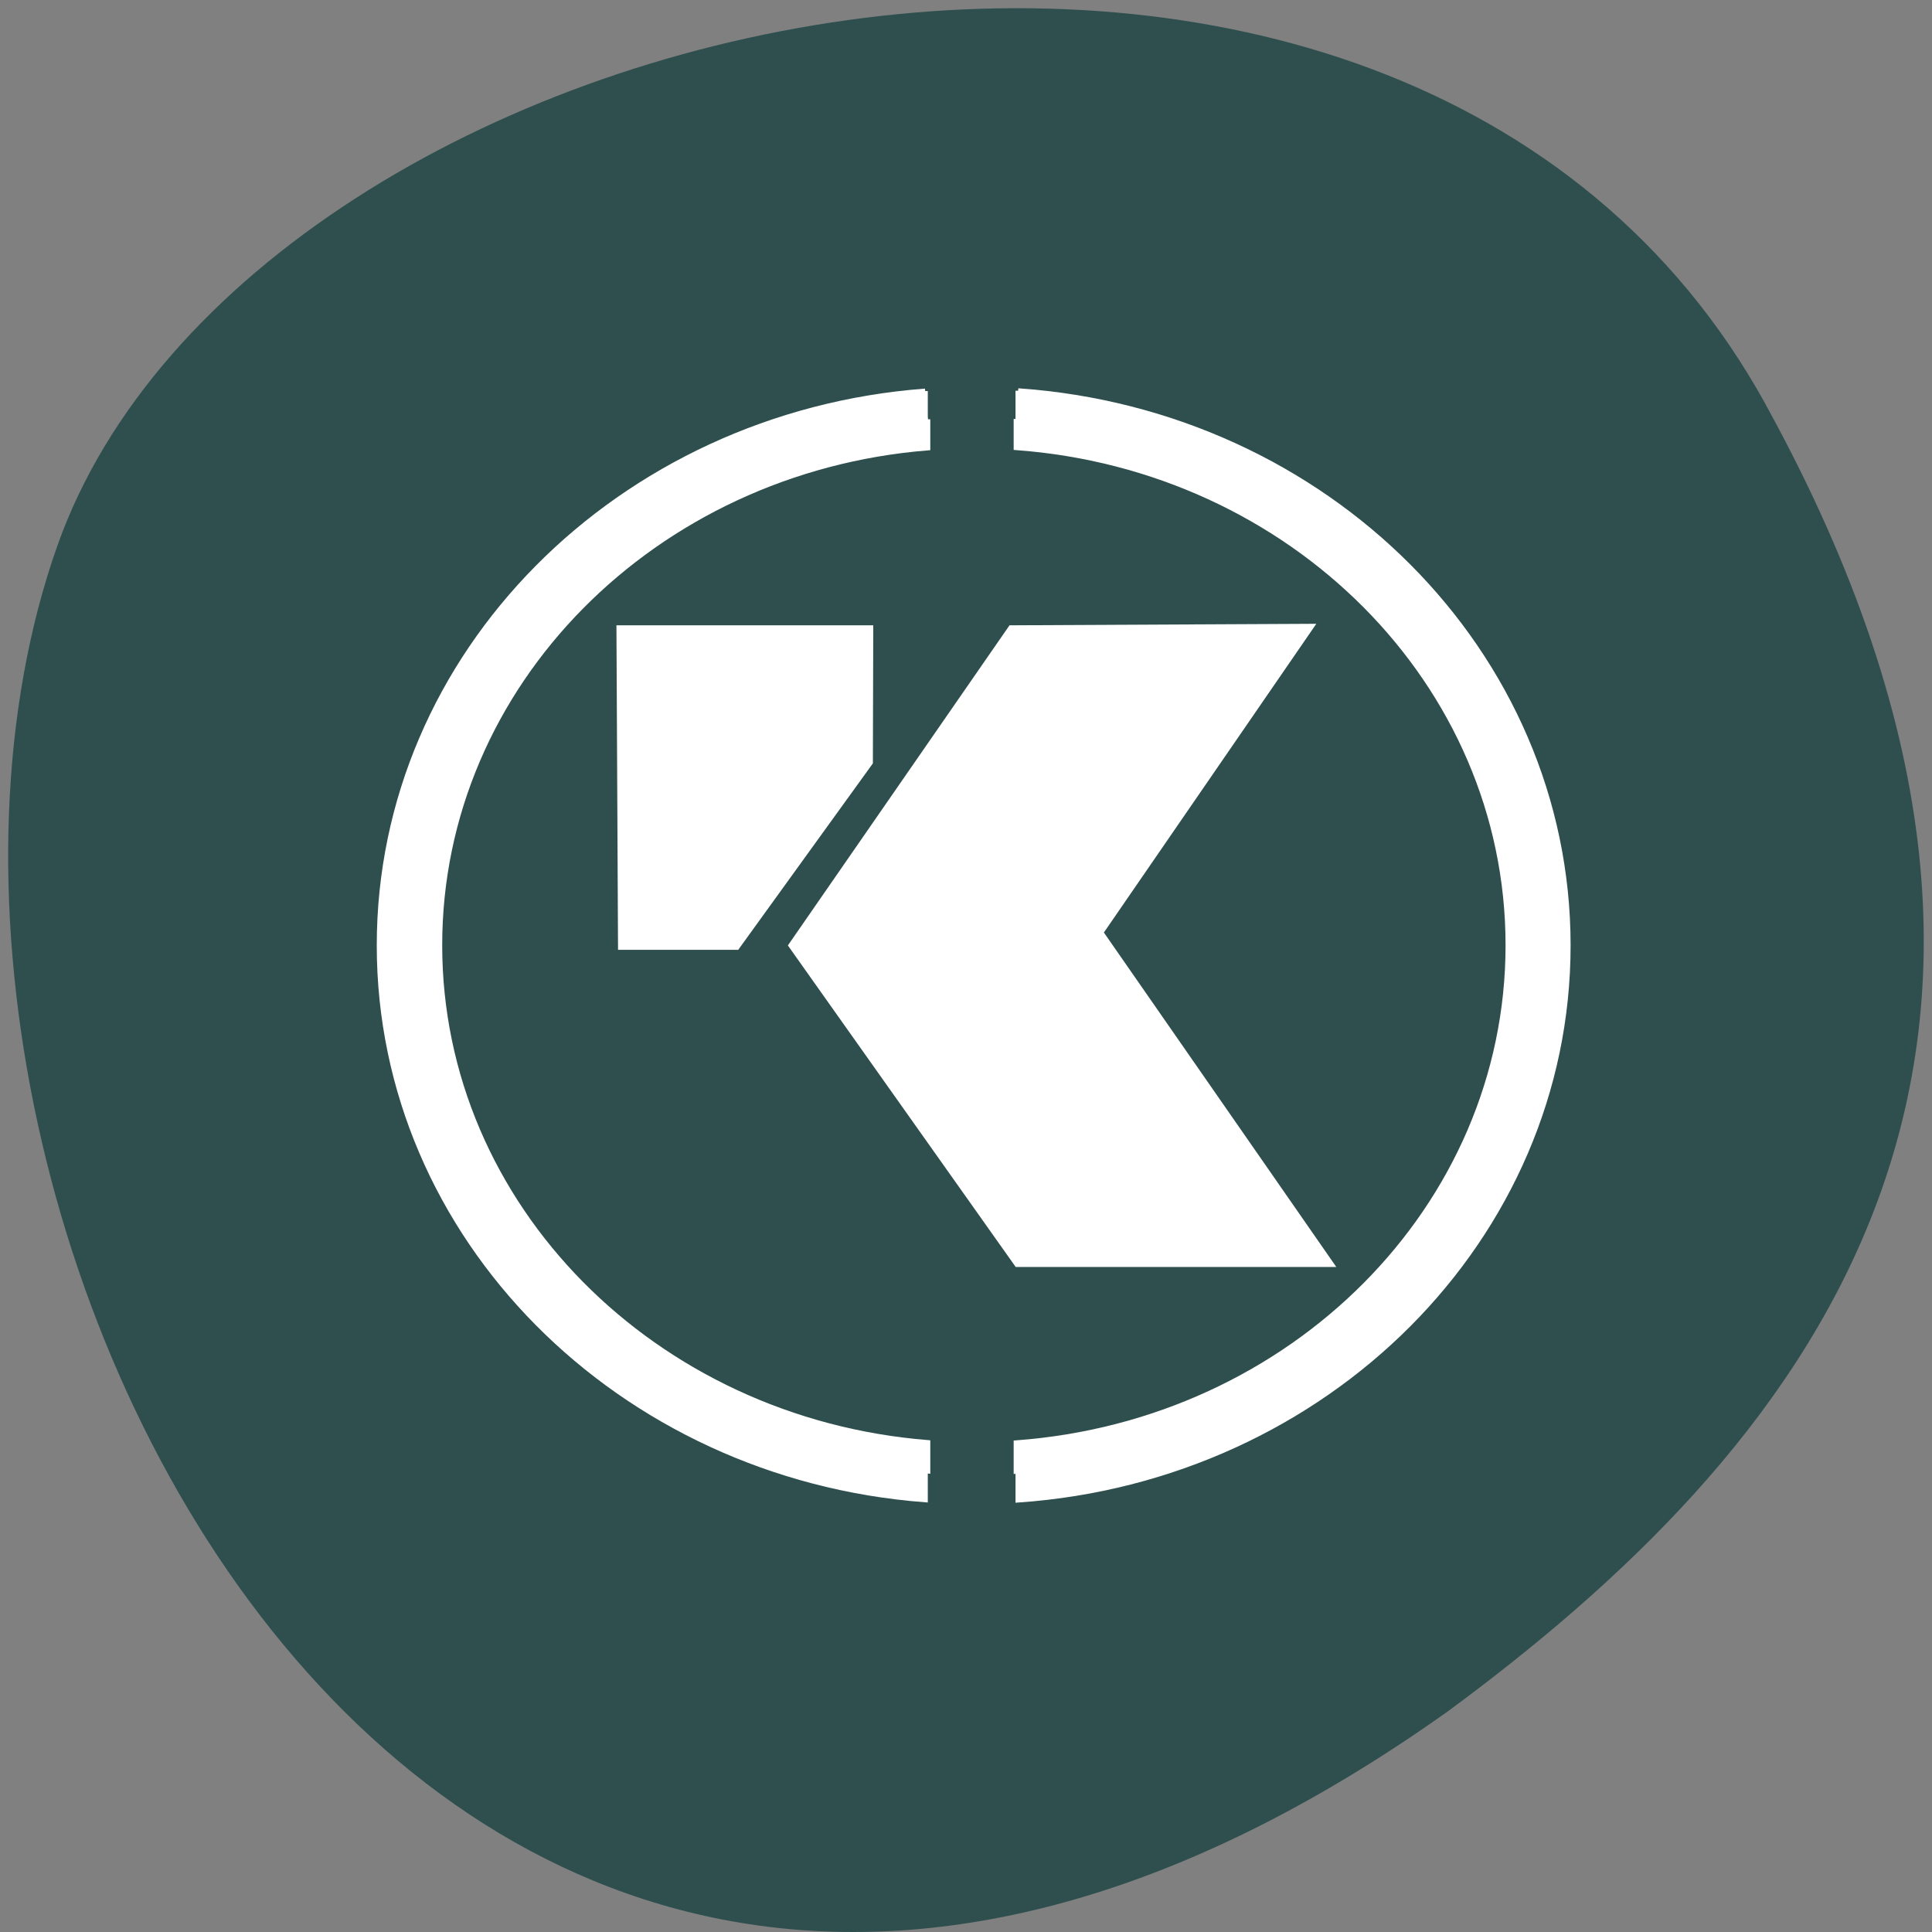 <svg xmlns="http://www.w3.org/2000/svg" viewBox="0 0 256 256" xmlns:xlink="http://www.w3.org/1999/xlink"><rect x="0" y="0" width="256" height="256" fill="#808080" stroke="none"/><path d="m 233.98 53.62 c -48.541 -88.14 -200.63 -53.931 -226.36 18.64 -30.66 86.45 49.14 250.63 184.3 154.45 c 45.527 -33.585 90.6 -84.949 42.05 -173.09 z" fill="#2f4f4f" color="#000"/><g transform="matrix(0.623 0 0 0.582 53.857 56.13)" fill="#fff" stroke="#fff"><g transform="translate(0 -1.614)" stroke-width="1.066"><path d="m 129.68 0.56 v 6.551 c 58.54 4.584 104.62 53.54 104.62 113.26 0 59.72 -46.08 108.68 -104.62 113.26 v 6.551 c 62.15 -4.6 111.16 -56.49 111.16 -119.81 0 -63.33 -49 -115.21 -111.16 -119.81 z" id="0" fill="#fff" stroke="#fff"/><path d="m 110.88 0.627 c -61.766 4.992 -110.34 56.697 -110.34 119.75 c 0 63.05 48.575 114.76 110.34 119.75 v -6.551 c -58.15 -4.972 -103.81 -53.755 -103.81 -113.2 0 -59.44 45.652 -108.22 103.81 -113.2 v -6.551 z" id="1" fill="#fff" stroke="#fff"/></g><g stroke-width="2.664"><path d="m 46 47.25 h 51.95 l -0.078 29.699 l -28.02 41.528 h -23.525 z"/><path d="m 128.99 47.25 l 62.08 -0.327 l -44.32 68.946 l 48.568 74.815 h -65.02 l -47.582 -71.885 z"/></g><g transform="matrix(1.052 0 0 1.054 -6.323 -8.07)" stroke-width="1.066"><use xlink:href="#0"/><use xlink:href="#1"/></g></g></svg>